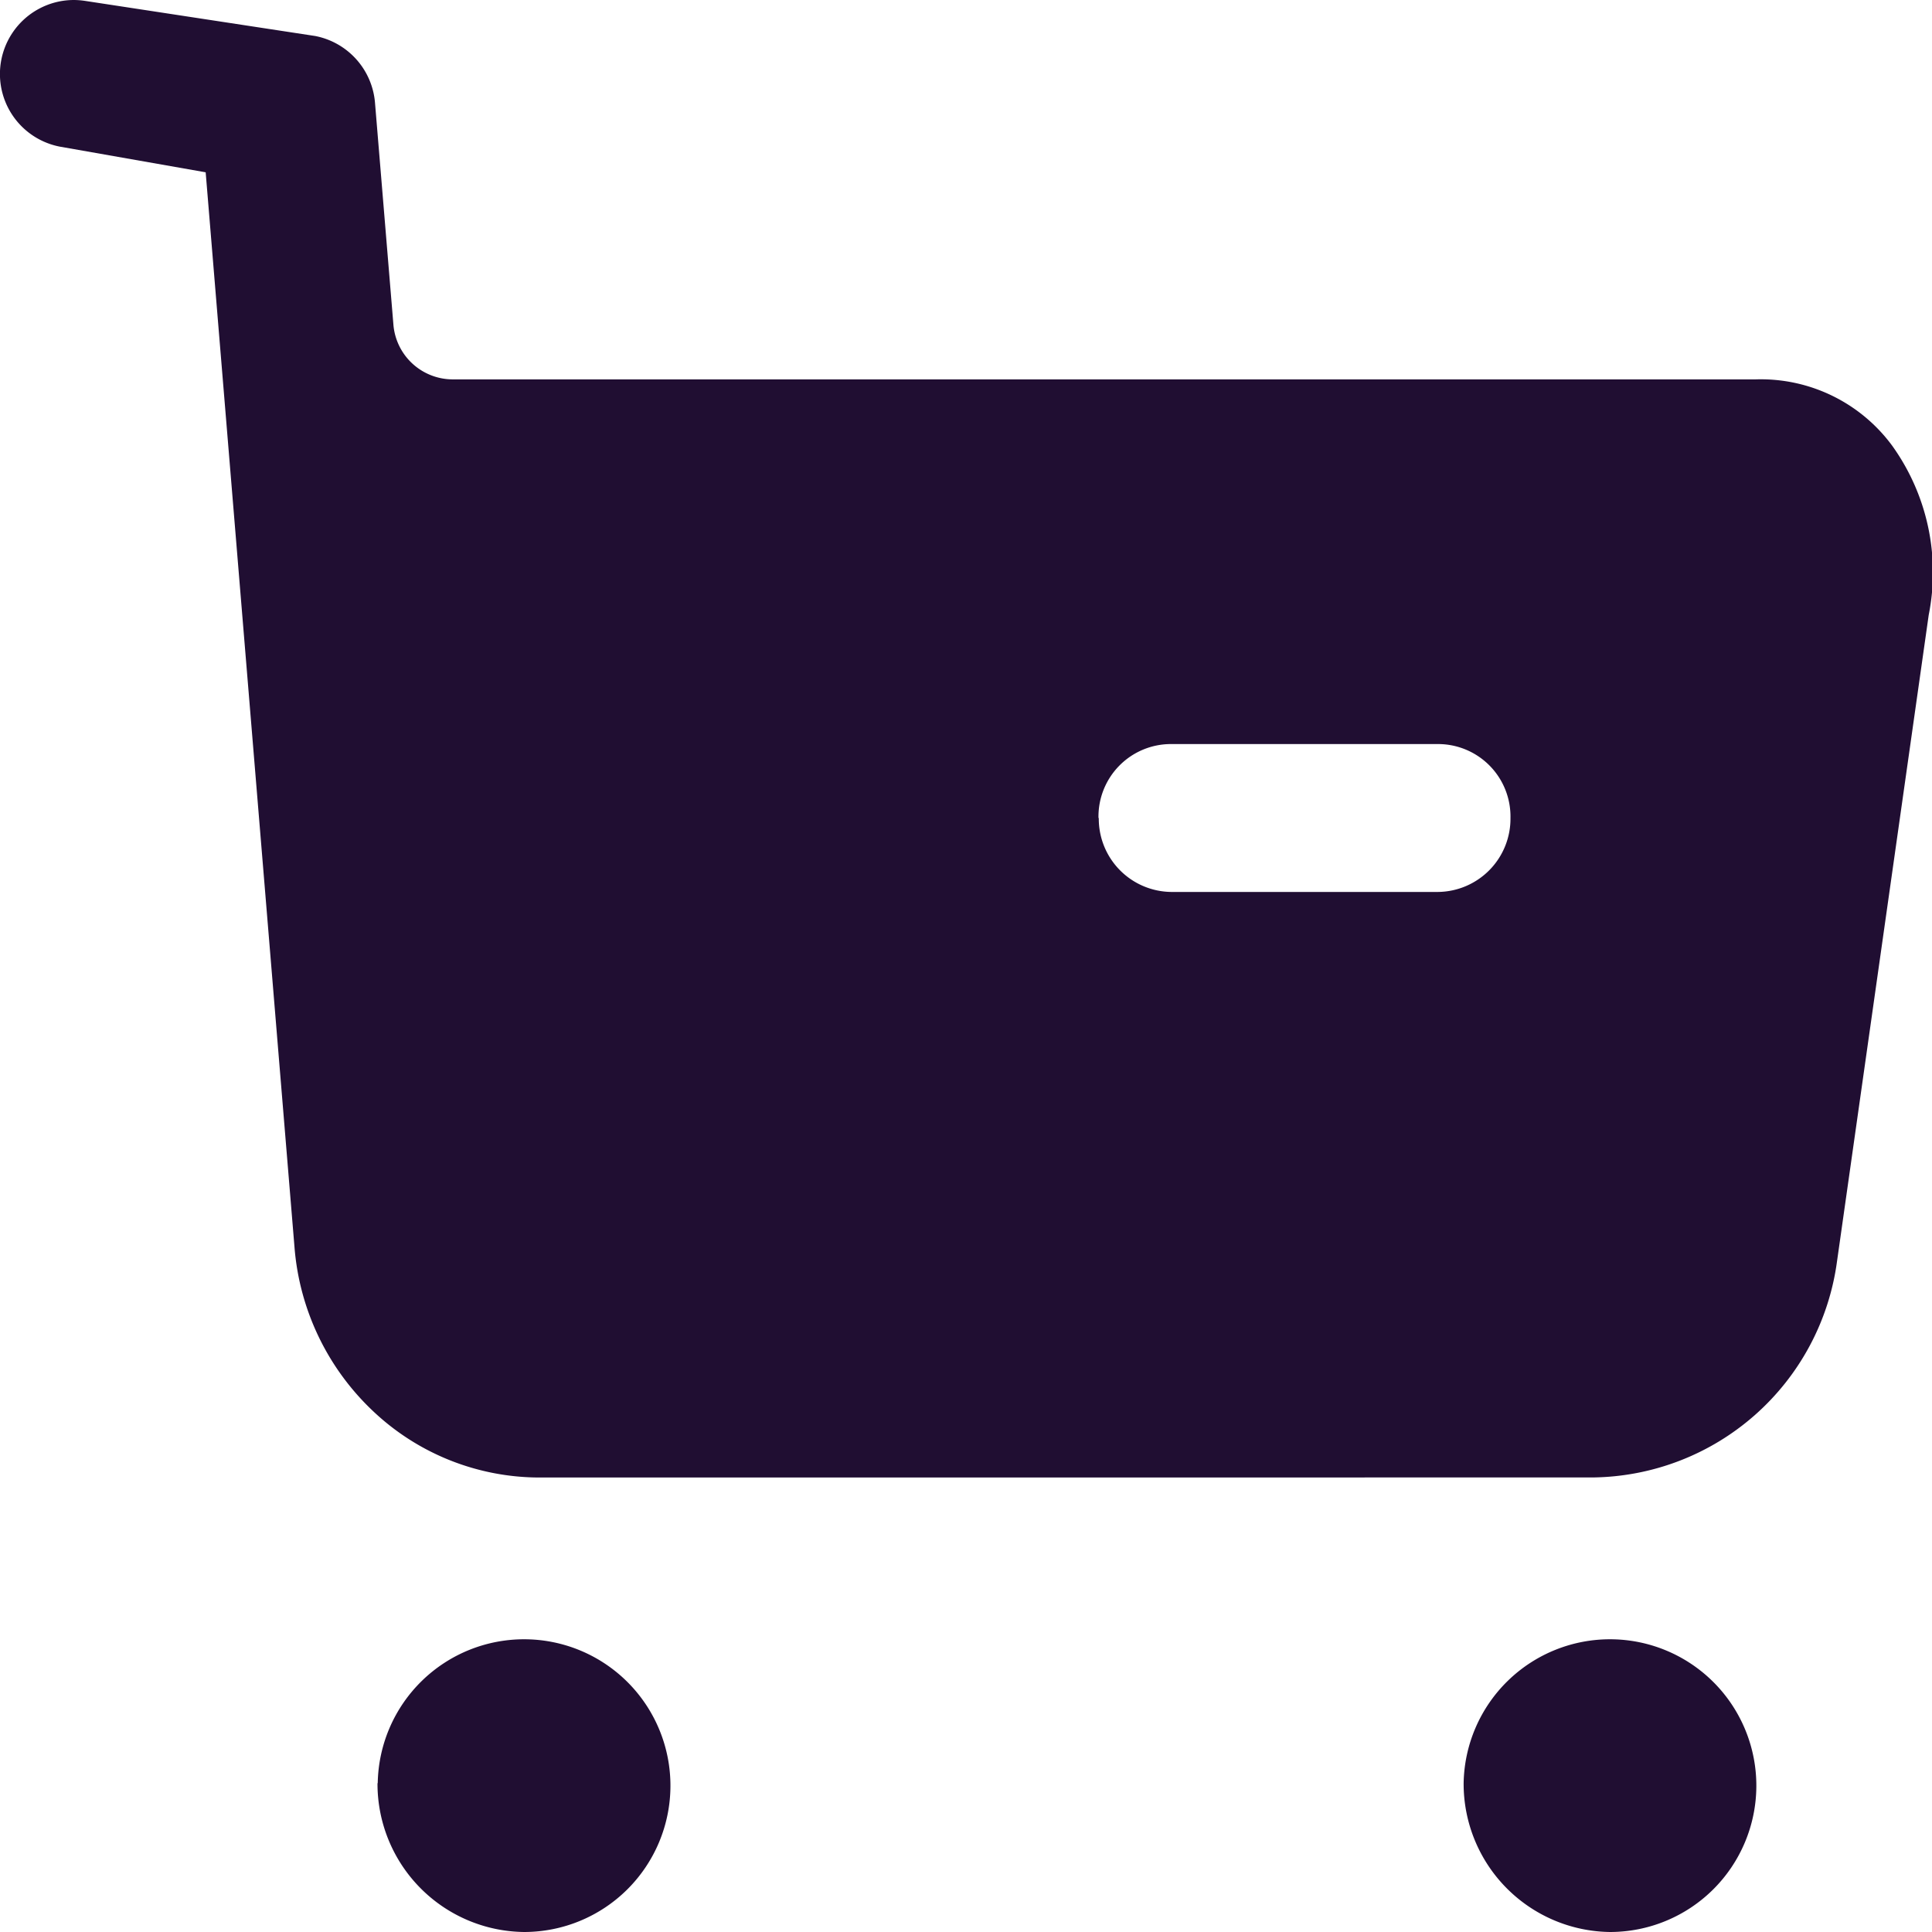 <svg id="Iconly_Bold_Bag" data-name="Iconly/Bold/Bag" xmlns="http://www.w3.org/2000/svg" width="33" height="33" viewBox="0 0 33 33">
  <g id="Iconly_Bold_Buy" data-name="Iconly/Bold/Buy">
    <g id="Buy" transform="translate(-0.5 -0.68)">
      <path id="Buy-2" data-name="Buy" d="M25,30.458A2.5,2.5,0,1,1,27.5,33,2.532,2.532,0,0,1,25,30.458Zm-18.548,0A2.5,2.5,0,1,1,8.953,33,2.532,2.532,0,0,1,6.448,30.458Zm2.77-5.221A4.14,4.14,0,0,1,6.369,24.1a4.316,4.316,0,0,1-1.339-2.8L3.513,2.943l-2.49-.438A1.264,1.264,0,0,1,1.262,0a1.348,1.348,0,0,1,.19.015l3.932.6A1.267,1.267,0,0,1,6.406,1.764l.313,3.772a1.018,1.018,0,0,0,1.005.944H29.991a2.786,2.786,0,0,1,2.326,1.129,3.713,3.713,0,0,1,.627,2.894L31.377,21.549a4.26,4.26,0,0,1-4.171,3.687Zm9.546-11.264A1.251,1.251,0,0,0,20,15.235h4.566A1.251,1.251,0,0,0,25.8,13.973a1.238,1.238,0,0,0-1.237-1.264H20A1.238,1.238,0,0,0,18.763,13.973Z" transform="translate(0.5 0.68)" fill="#200e32"/>
    </g>
  </g>
</svg>

